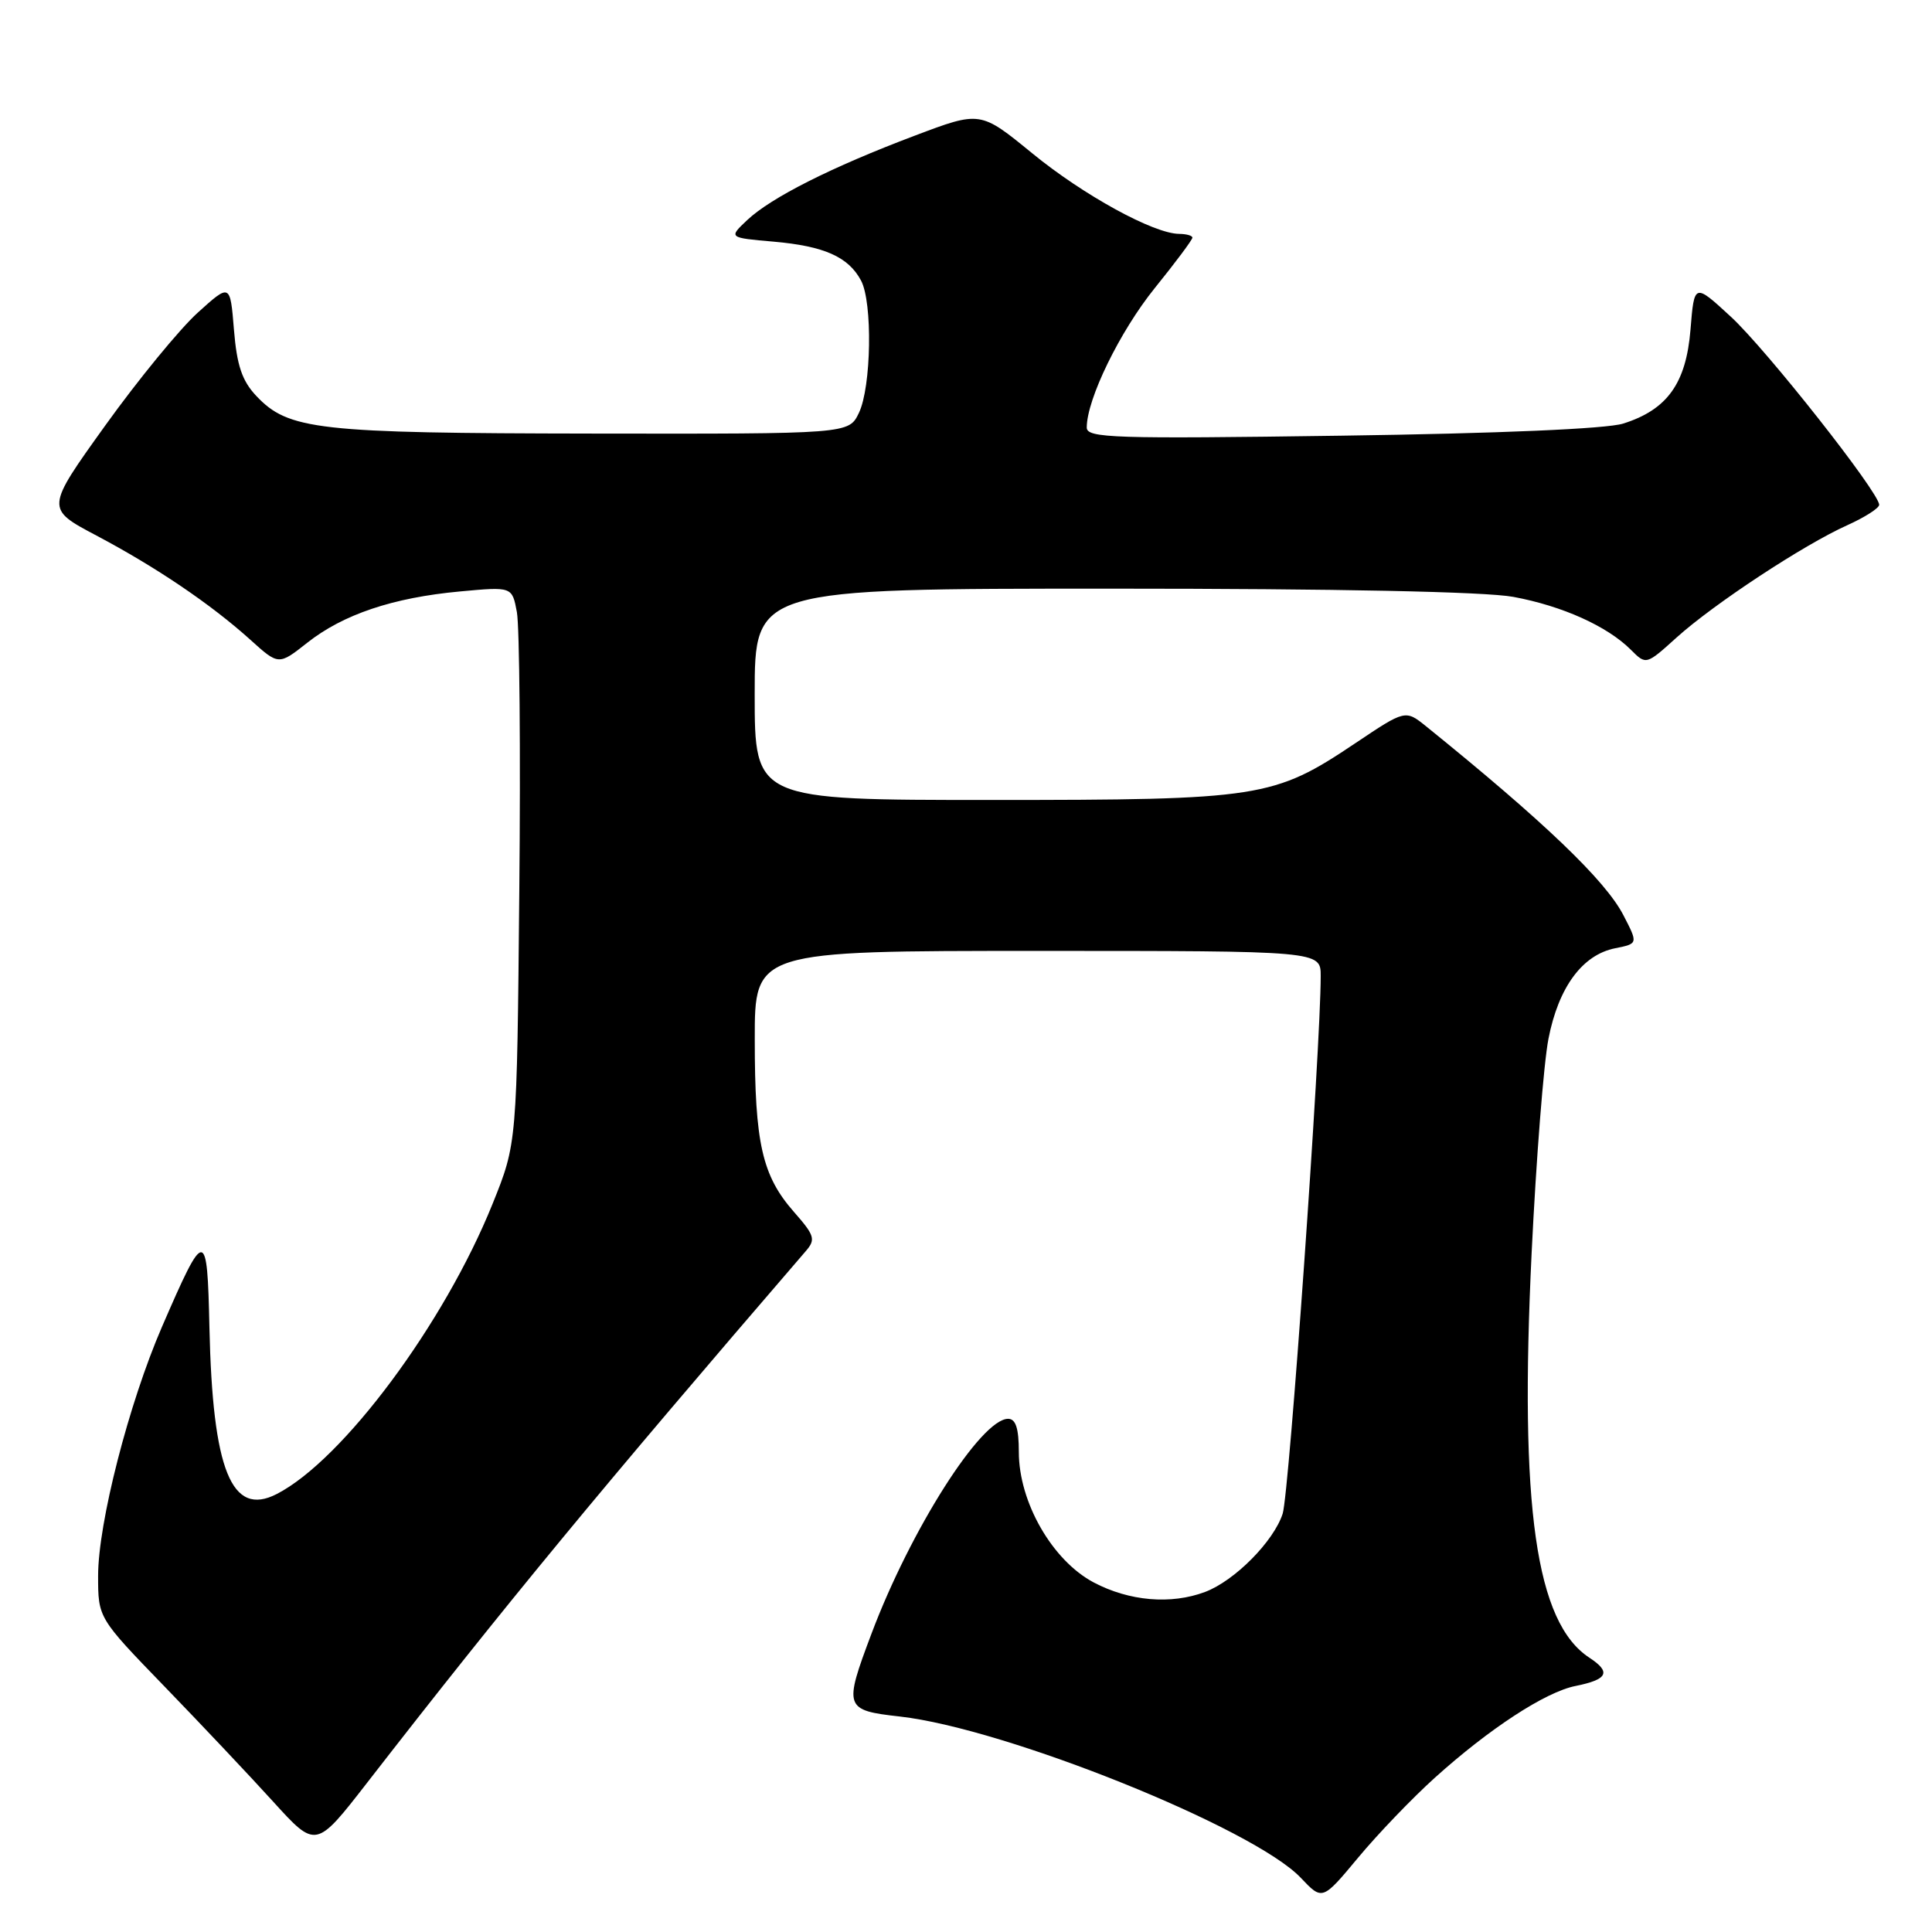 <?xml version="1.0" encoding="UTF-8" standalone="no"?>
<!DOCTYPE svg PUBLIC "-//W3C//DTD SVG 1.1//EN" "http://www.w3.org/Graphics/SVG/1.1/DTD/svg11.dtd" >
<svg xmlns="http://www.w3.org/2000/svg" xmlns:xlink="http://www.w3.org/1999/xlink" version="1.1" viewBox="0 0 256 256">
 <g >
 <path fill="currentColor"
d=" M 190.09 235.59 C 197.34 229.05 204.78 224.19 208.77 223.40 C 213.04 222.54 213.52 221.57 210.61 219.66 C 203.50 215.01 201.32 199.74 202.95 166.00 C 203.55 153.62 204.55 140.86 205.18 137.64 C 206.51 130.81 209.67 126.52 214.01 125.65 C 217.06 125.04 217.06 125.04 215.11 121.27 C 212.73 116.66 204.57 108.85 188.99 96.26 C 186.22 94.03 186.22 94.03 179.57 98.49 C 168.77 105.73 167.03 106.00 131.32 106.00 C 100.00 106.00 100.00 106.00 100.00 92.00 C 100.00 78.00 100.00 78.00 147.32 78.00 C 177.22 78.00 196.80 78.40 200.53 79.09 C 207.01 80.29 212.97 82.97 216.10 86.10 C 218.12 88.12 218.12 88.12 222.15 84.48 C 227.08 80.03 239.01 72.18 244.76 69.60 C 247.09 68.55 249.00 67.33 249.00 66.89 C 249.00 65.26 234.05 46.30 229.35 41.97 C 224.50 37.50 224.50 37.50 224.00 43.67 C 223.42 50.80 220.92 54.29 215.07 56.13 C 212.87 56.82 198.60 57.44 177.75 57.73 C 147.54 58.16 144.00 58.05 144.00 56.65 C 144.00 52.90 148.37 43.94 152.99 38.20 C 155.75 34.79 158.00 31.77 158.00 31.49 C 158.00 31.22 157.21 31.00 156.25 30.99 C 152.87 30.97 143.55 25.86 136.76 20.30 C 129.90 14.69 129.90 14.69 121.20 17.98 C 110.18 22.14 102.19 26.17 99.01 29.16 C 96.53 31.50 96.53 31.50 102.51 32.02 C 109.21 32.61 112.41 34.03 114.09 37.17 C 115.64 40.06 115.46 51.28 113.81 54.71 C 112.47 57.50 112.47 57.50 78.48 57.45 C 41.95 57.40 38.21 56.98 33.93 52.43 C 32.07 50.45 31.38 48.39 31.00 43.69 C 30.50 37.54 30.50 37.54 26.18 41.45 C 23.80 43.61 18.29 50.33 13.94 56.39 C 6.04 67.40 6.04 67.40 12.77 70.96 C 20.71 75.16 27.97 80.08 33.17 84.77 C 36.92 88.16 36.92 88.16 40.71 85.17 C 45.47 81.41 52.07 79.19 60.95 78.37 C 67.86 77.73 67.86 77.73 68.49 81.11 C 68.84 82.98 68.99 99.57 68.81 118.00 C 68.50 151.50 68.50 151.50 65.27 159.51 C 58.87 175.39 45.44 193.45 36.68 197.96 C 30.68 201.05 28.17 194.84 27.75 175.90 C 27.46 162.62 27.18 162.62 21.45 175.84 C 17.07 185.96 13.00 201.81 13.00 208.80 C 13.00 214.38 13.00 214.38 21.77 223.44 C 26.59 228.42 33.09 235.30 36.20 238.73 C 41.86 244.96 41.86 244.96 48.64 236.23 C 67.01 212.57 79.37 197.59 106.77 165.78 C 108.11 164.23 107.95 163.71 105.18 160.56 C 100.99 155.78 100.01 151.48 100.01 137.75 C 100.00 126.00 100.00 126.00 137.50 126.00 C 175.00 126.00 175.00 126.00 175.00 129.33 C 175.00 138.81 170.82 197.93 169.96 200.57 C 168.77 204.25 163.59 209.47 159.68 210.94 C 155.16 212.64 149.64 212.17 144.92 209.68 C 139.43 206.77 135.00 199.05 135.00 192.39 C 135.00 189.26 134.59 188.00 133.58 188.00 C 130.00 188.00 120.67 202.67 115.48 216.46 C 111.77 226.31 111.88 226.62 119.25 227.45 C 133.32 229.04 166.12 242.24 172.36 248.82 C 175.22 251.84 175.22 251.84 179.95 246.16 C 182.55 243.03 187.11 238.28 190.09 235.59 Z "/>
</g>
</svg>